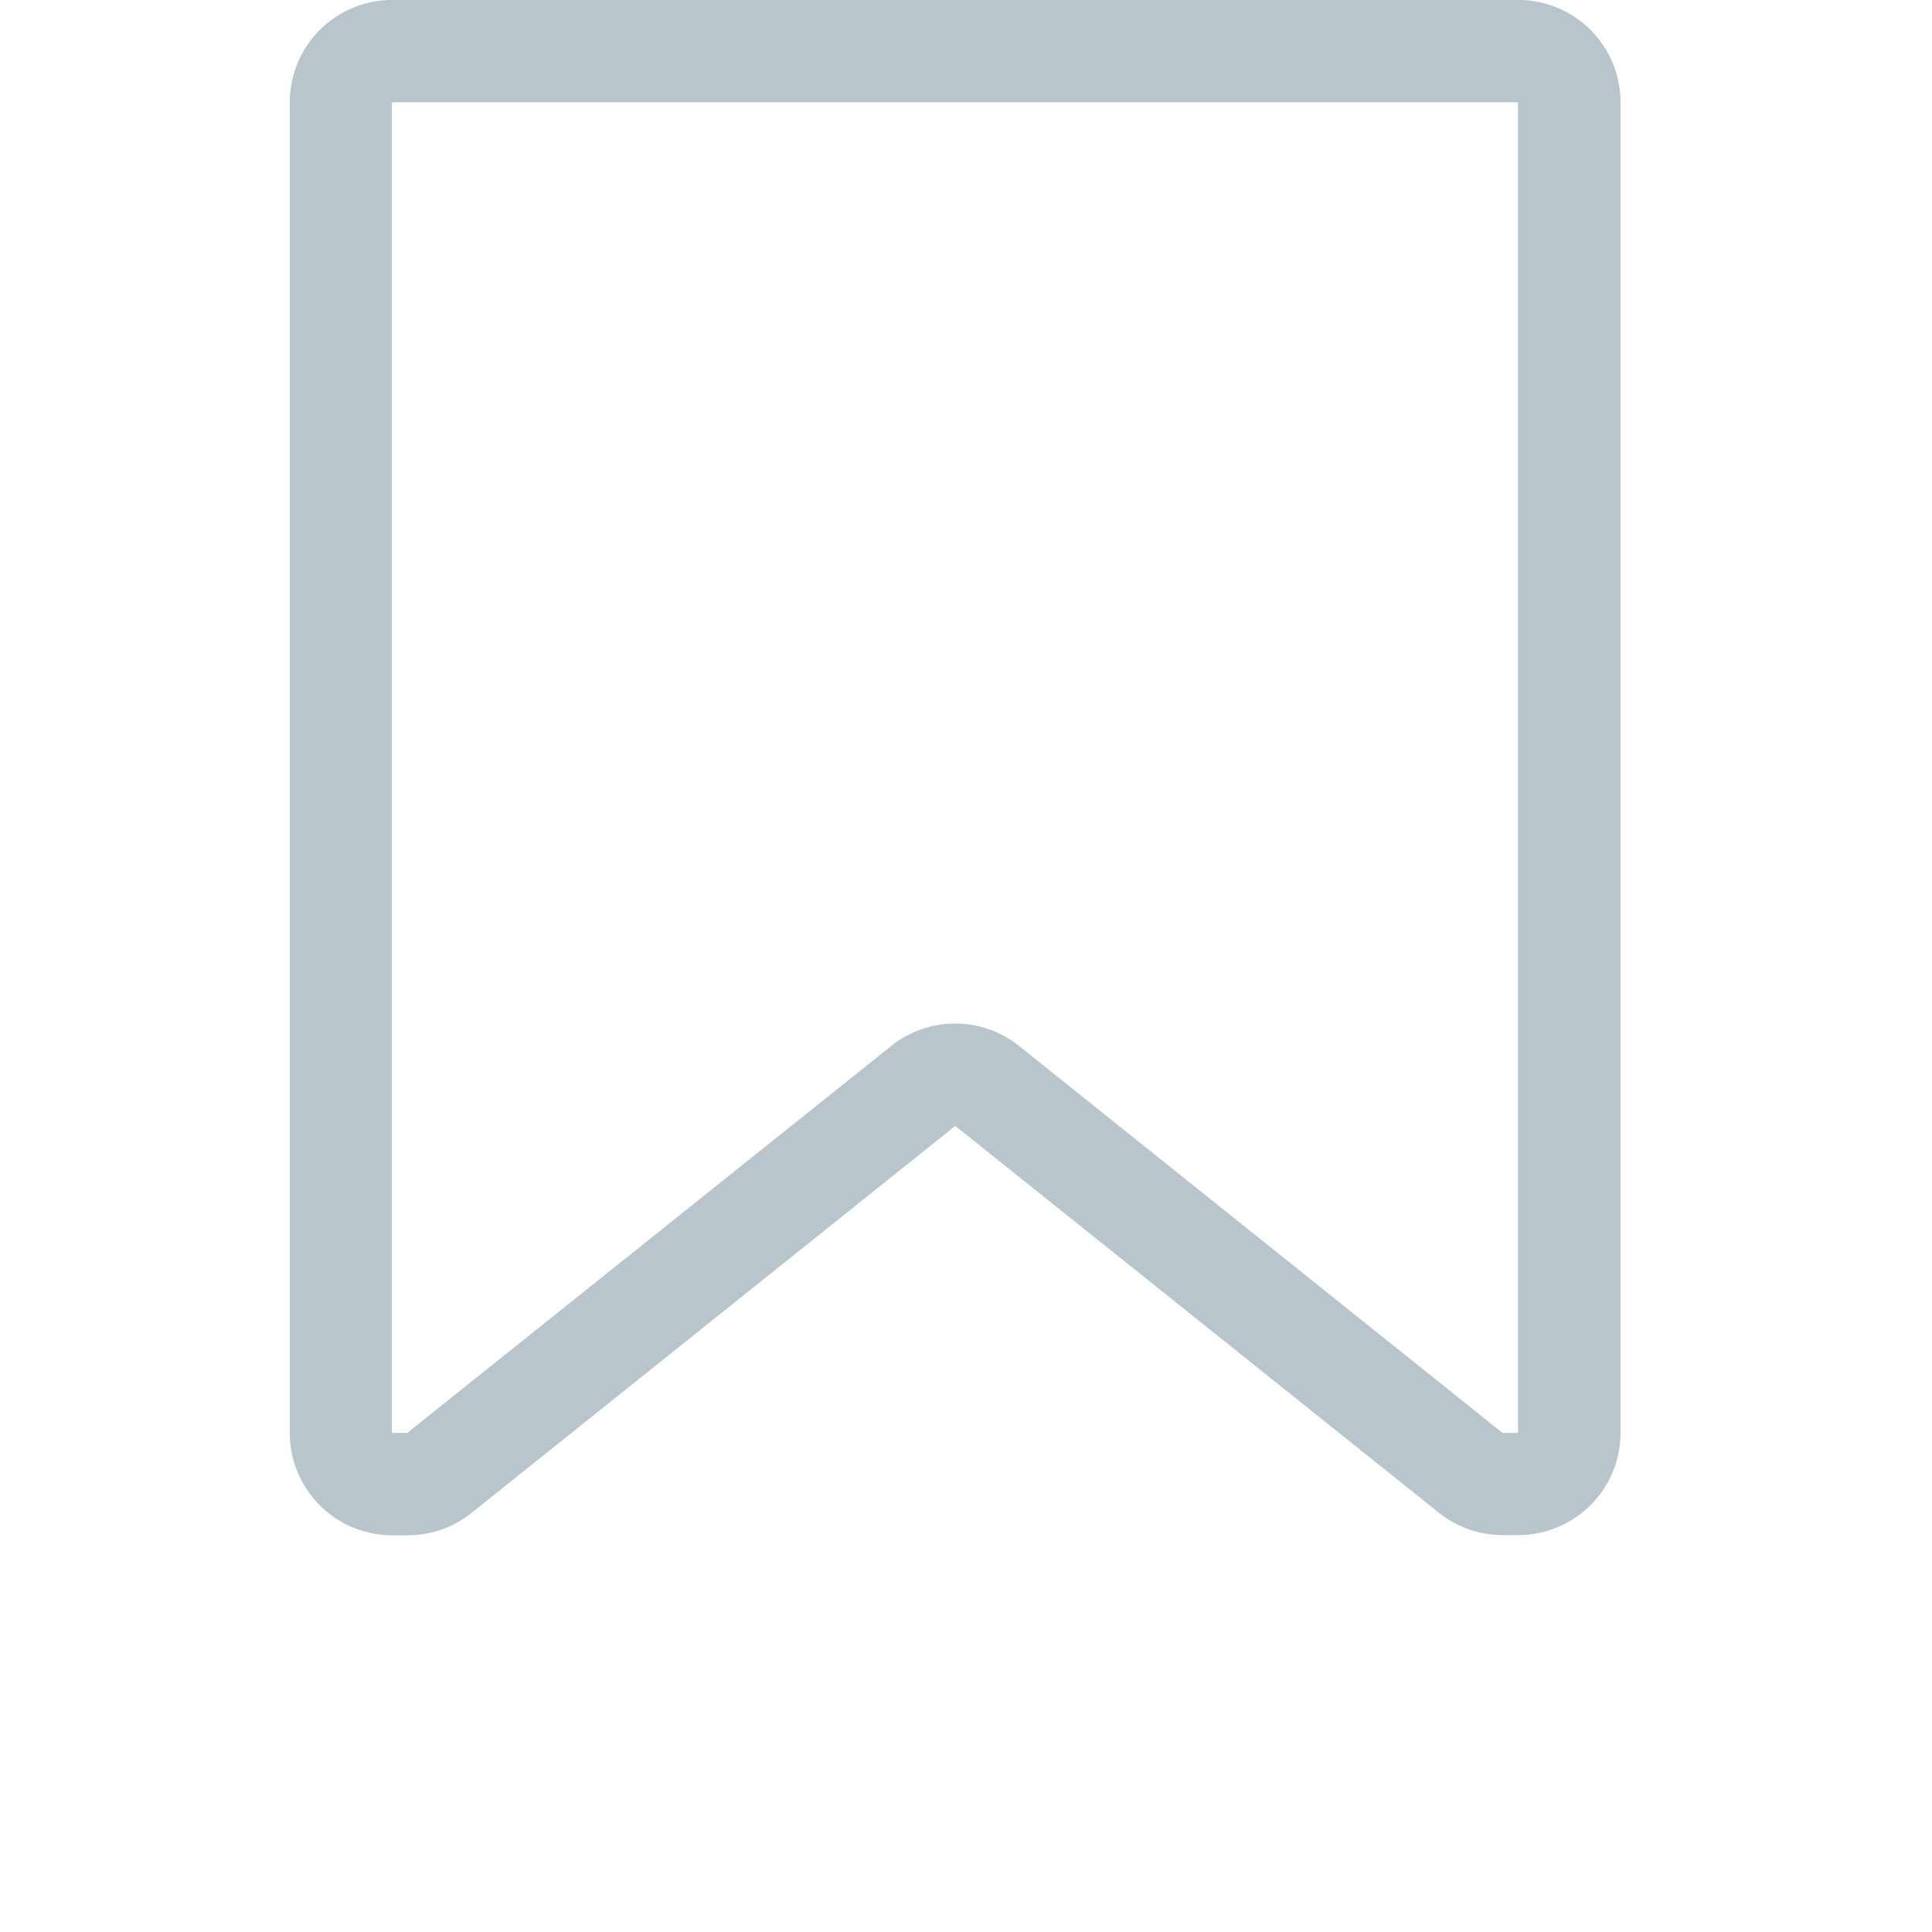 <svg xmlns="http://www.w3.org/2000/svg" xmlns:xlink="http://www.w3.org/1999/xlink" width="35" height="35" viewBox="0 0 35 50">
  <defs>
    <filter id="bg" x="142" y="196" width="120" height="120" filterUnits="userSpaceOnUse">
      <feOffset dy="5" input="SourceAlpha"/>
      <feGaussianBlur stdDeviation="5" result="blur"/>
      <feFlood flood-opacity="0.02"/>
      <feComposite operator="in" in2="blur"/>
      <feComposite in="SourceGraphic"/>
    </filter>
    <clipPath id="clip-Artboard_9">
      <rect width="454" height="774"/>
    </clipPath>
  </defs>
  <g id="Artboard_9" data-name="Artboard – 9" clip-path="url(#clip-Artboard_9)">
    <g id="Add_to_favourites" data-name="Add to favourites">
      <g id="bookmark_light_gray" data-name="bookmark_light gray">
        <path id="Path_1558" data-name="Path 1558" d="M827.045,38.5V72.936h-.4L814.132,62.921a2.649,2.649,0,0,0-3.308,0L798.3,72.936h-.4V38.5h29.137m0-2.649H797.908a2.65,2.65,0,0,0-2.649,2.649V72.936a2.65,2.65,0,0,0,2.649,2.649h.4a2.641,2.641,0,0,0,1.655-.58l12.518-10.015L824.995,75a2.653,2.653,0,0,0,1.655.58h.4a2.648,2.648,0,0,0,2.648-2.649V38.5a2.648,2.648,0,0,0-2.648-2.649Z" transform="translate(-795.259 -35.852)" fill="#b8c5cc"/>
      </g>
    </g>
  </g>
</svg>
